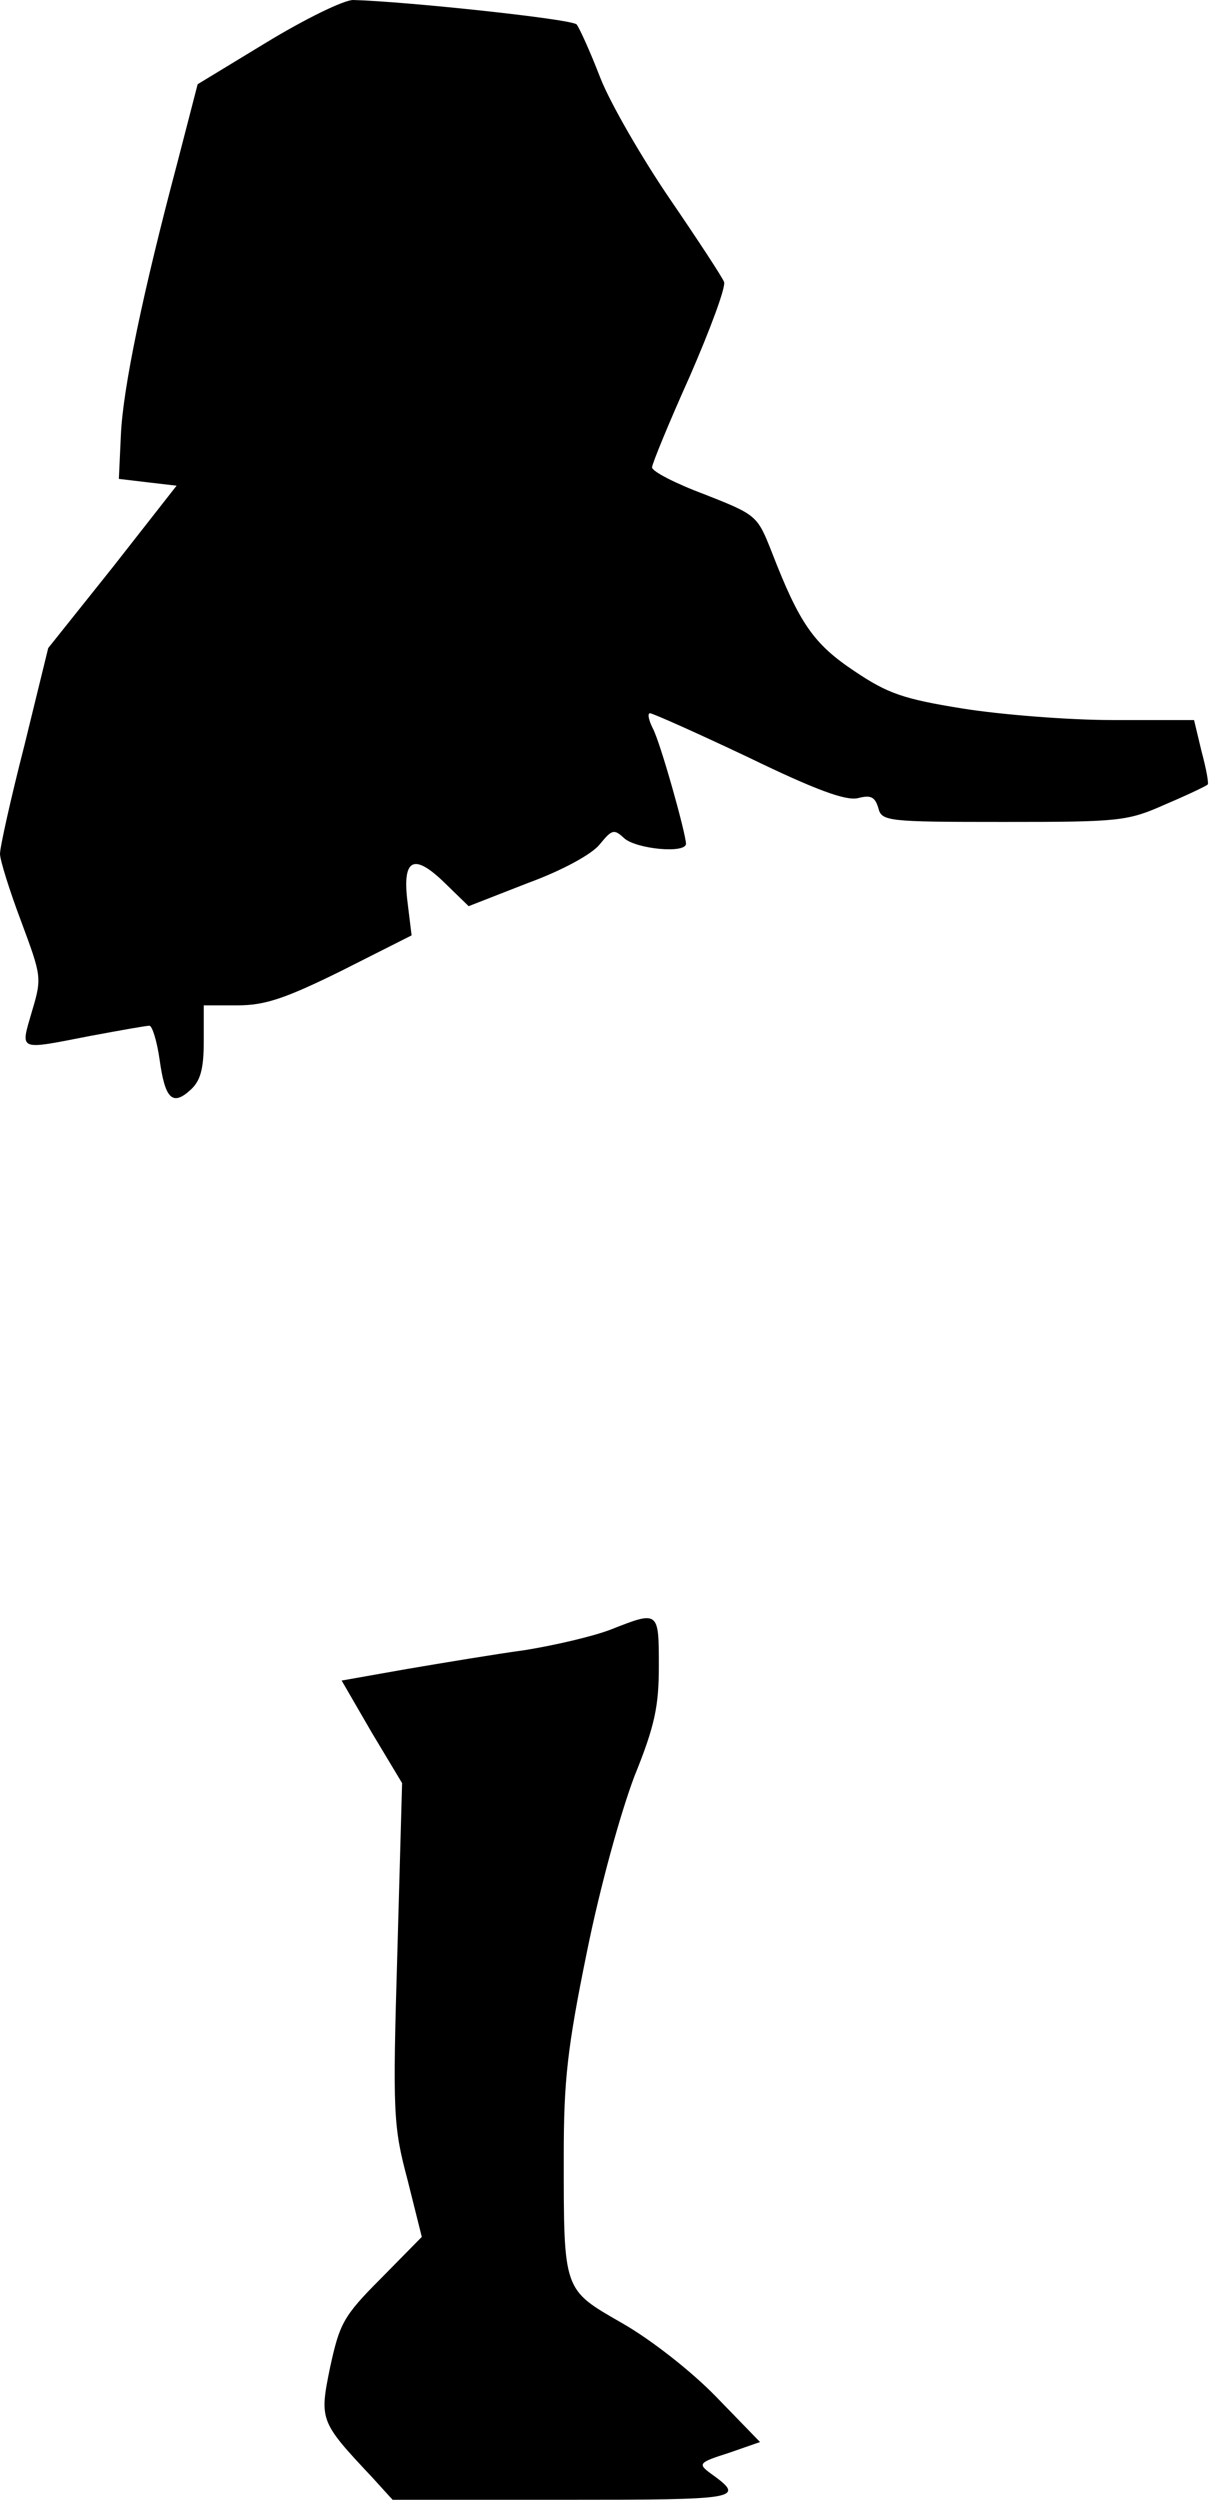 <?xml version="1.0" standalone="no"?>
<!DOCTYPE svg PUBLIC "-//W3C//DTD SVG 20010904//EN"
 "http://www.w3.org/TR/2001/REC-SVG-20010904/DTD/svg10.dtd">
<svg version="1.0" xmlns="http://www.w3.org/2000/svg"
 width="178pt" height="368pt" viewBox="0 0 178 368"
 preserveAspectRatio="xMidYMid meet">
<g transform="translate(0,368) scale(0.1,-0.1)"
fill="#000000" stroke="none">
<path fill="#000000" stroke="none" d="M393 3618 l-102 -62 -30 -116 c-51
-192 -80 -332 -83 -400 l-3 -65 42 -5 43 -5 -94 -120 -95 -119 -35 -143 c-20
-78 -36 -150 -36 -160 0 -9 14 -54 31 -99 30 -81 31 -83 16 -133 -17 -59 -22
-57 86 -36 43 8 82 15 87 15 4 0 11 -22 15 -50 8 -58 19 -69 46 -44 14 13 19
30 19 71 l0 53 50 0 c40 0 70 10 153 51 l103 52 -6 49 c-8 64 9 73 55 28 l35
-34 87 34 c52 19 95 43 106 57 18 22 21 23 36 9 18 -16 91 -23 91 -8 -1 18
-38 150 -49 170 -6 12 -8 22 -4 22 4 0 69 -29 145 -65 99 -48 143 -64 161 -60
19 5 25 2 30 -14 5 -20 11 -21 185 -21 171 0 182 1 238 26 33 14 60 27 62 29
2 1 -2 23 -9 49 l-11 46 -120 0 c-65 0 -165 8 -221 17 -87 14 -110 22 -159 55
-60 40 -81 70 -122 176 -21 53 -22 54 -98 84 -43 16 -78 34 -78 40 0 5 25 66
56 135 30 69 53 131 50 138 -2 6 -38 61 -79 121 -41 60 -88 141 -103 179 -15
39 -31 74 -35 79 -7 8 -253 34 -329 36 -14 0 -71 -28 -127 -62z"/>
<path fill="#000000" stroke="none" d="M899 1281 c-26 -10 -82 -23 -125 -30
-44 -6 -122 -19 -175 -28 l-96 -17 44 -76 45 -75 -7 -250 c-7 -236 -6 -255 15
-334 l21 -84 -60 -61 c-56 -56 -61 -67 -75 -131 -16 -78 -15 -80 62 -162 l30
-33 252 0 c261 0 269 1 216 39 -19 14 -17 16 27 30 l46 16 -65 67 c-37 38 -96
84 -138 108 -87 50 -86 46 -86 246 0 110 5 158 34 300 20 99 50 206 70 259 30
74 36 103 36 162 0 82 0 82 -71 54z"/>
</g>
</svg>
